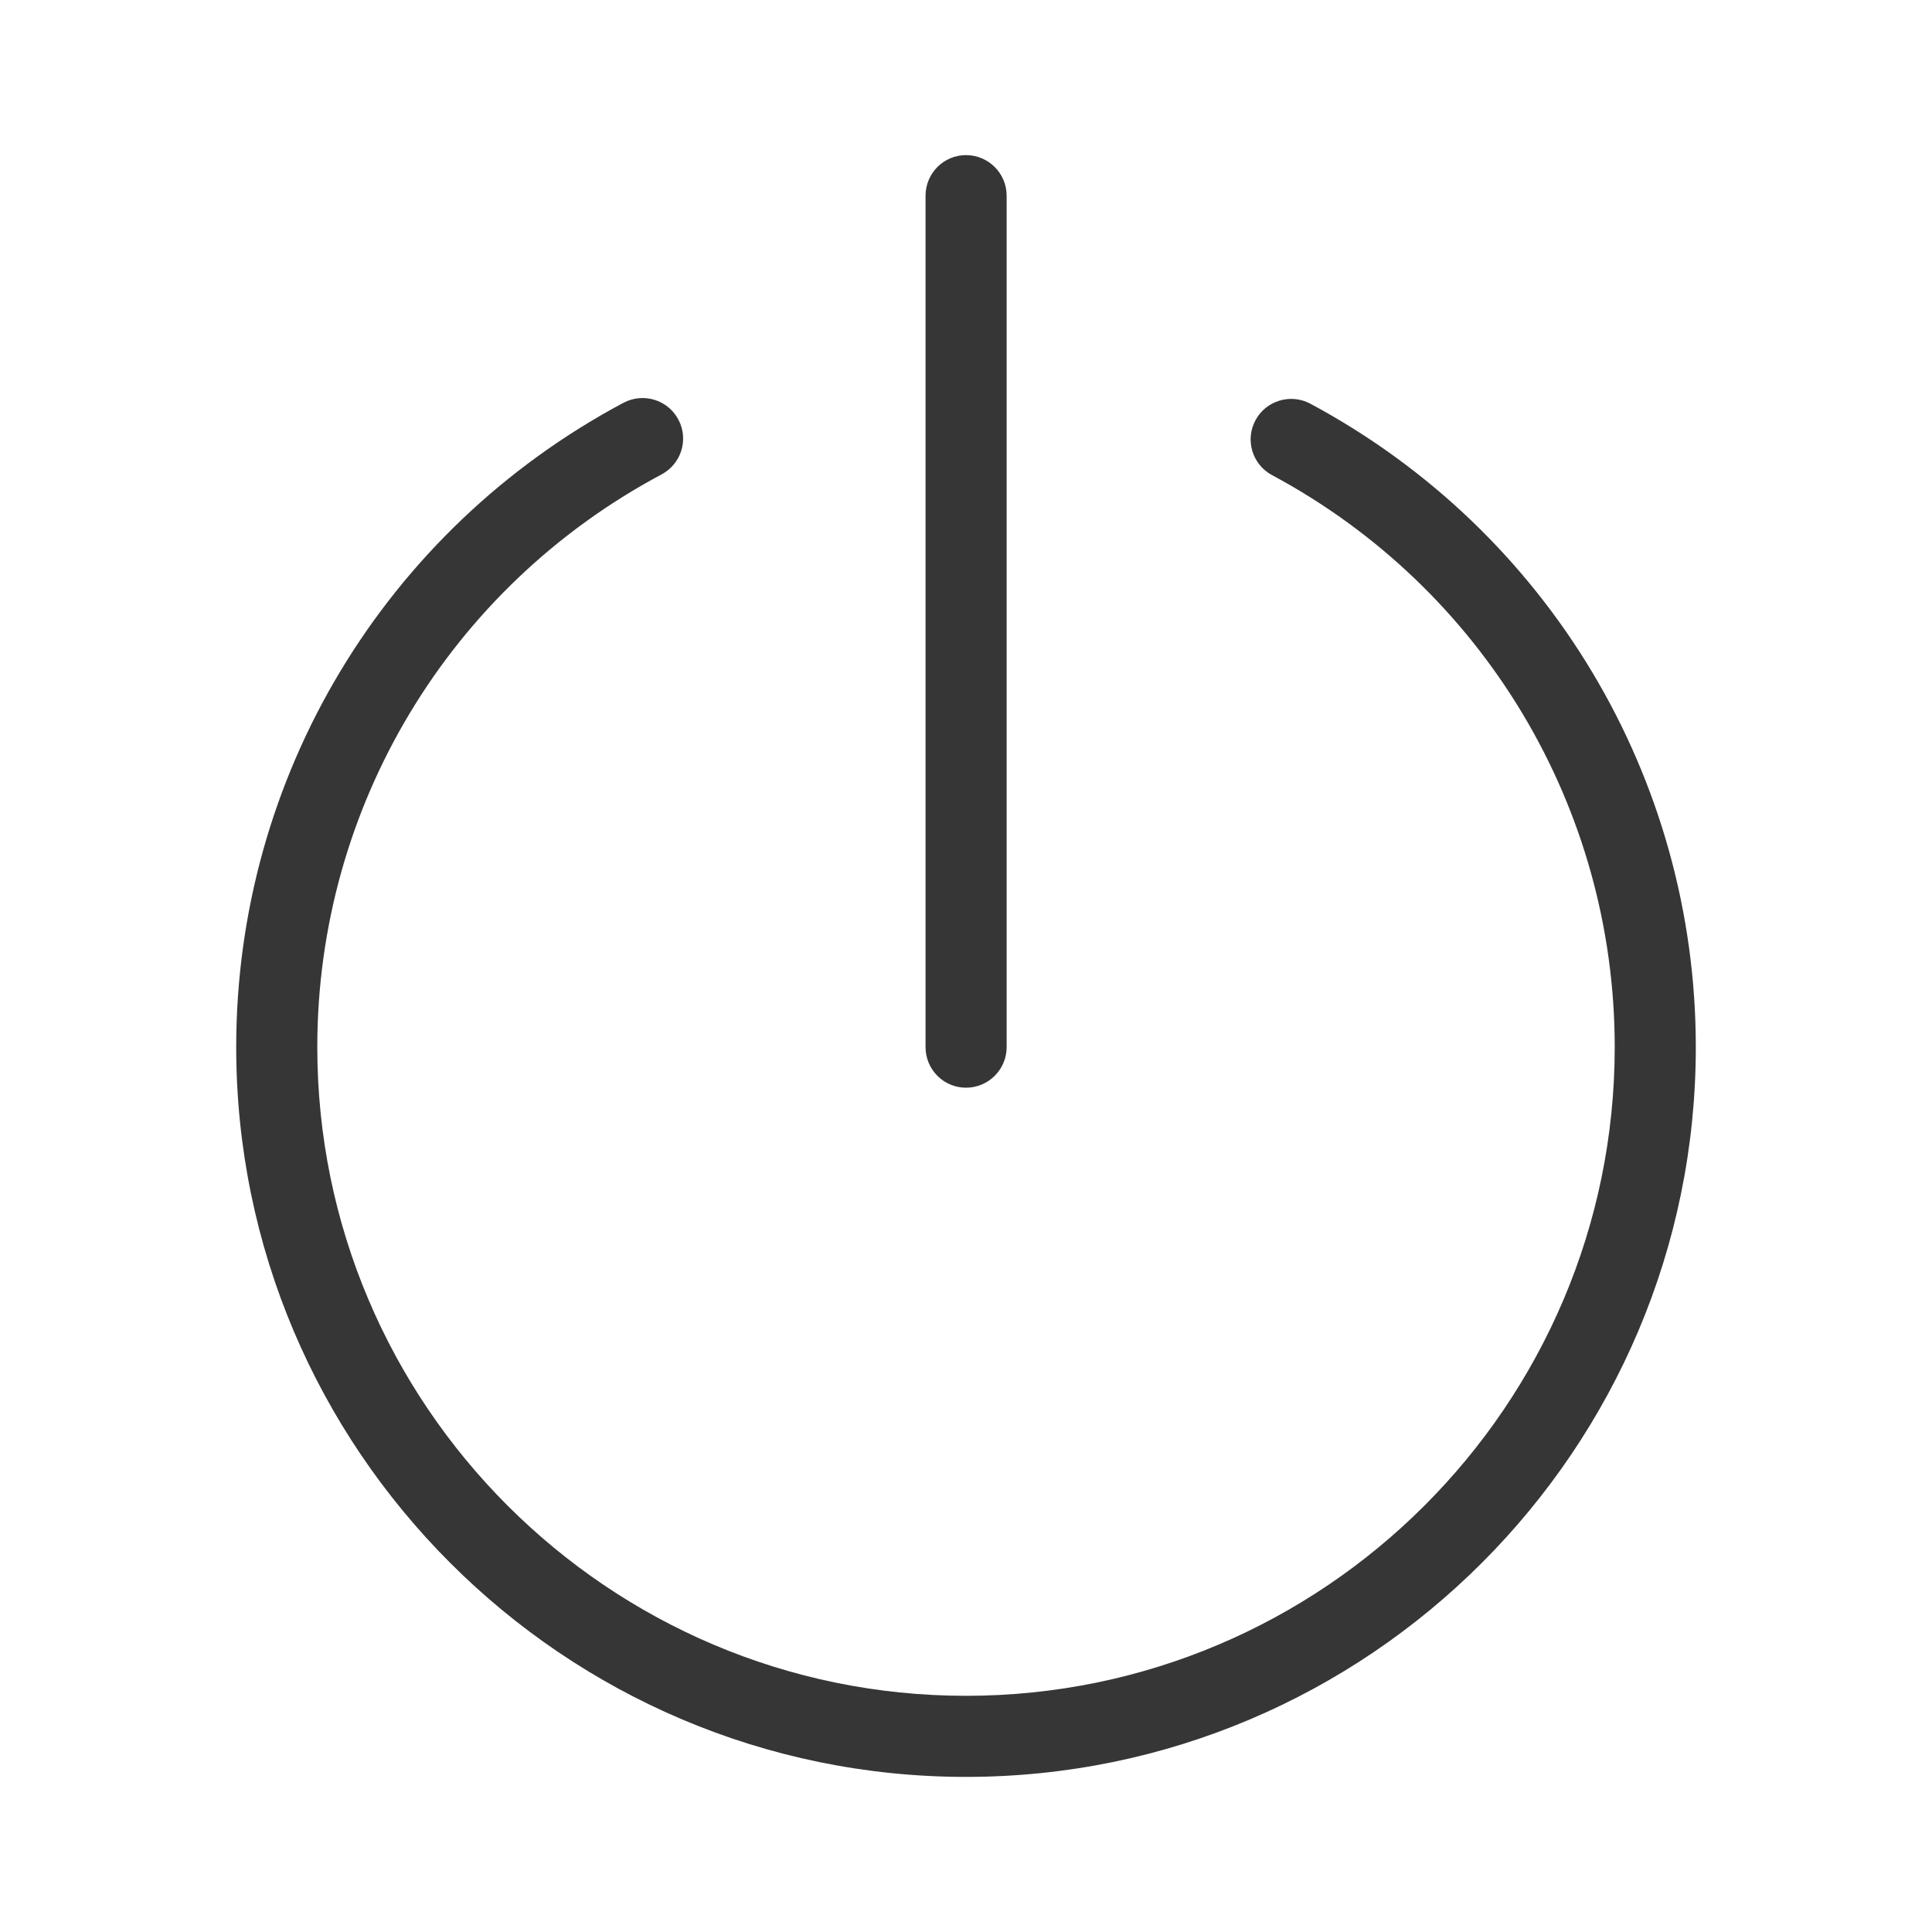 <svg t="1574925180184" class="icon" viewBox="0 0 1024 1024" version="1.1" xmlns="http://www.w3.org/2000/svg" p-id="1251" xmlns:xlink="http://www.w3.org/1999/xlink" width="128" height="128"><defs><style type="text/css"></style></defs><path d="M512.005 941.794c-213.296 0-386.81-173.53-386.81-386.81 0-143.215 78.667-274.022 205.253-341.497 10.537-5.565 23.504-1.615 29.084 8.858 5.628 10.473 1.599 23.504-8.858 29.084-112.564 59.96-182.501 176.281-182.501 303.555 0 189.567 154.247 343.831 343.831 343.831 189.599 0 343.831-154.263 343.831-343.831 0-126.89-69.585-243.067-181.605-303.154-10.457-5.565-14.438-18.596-8.81-29.068 5.58-10.473 18.675-14.374 29.084-8.794 125.995 67.555 204.309 198.217 204.309 341.017C898.814 768.264 725.316 941.794 512.005 941.794L512.005 941.794zM512.005 576.505c-11.864 0-21.441-9.642-21.441-21.521L490.563 103.738c0-11.88 9.577-21.521 21.441-21.521 11.88 0 21.538 9.642 21.538 21.521l0 451.246C533.542 566.864 523.884 576.505 512.005 576.505L512.005 576.505z" p-id="1252" fill="#363636">
</path>
</svg>